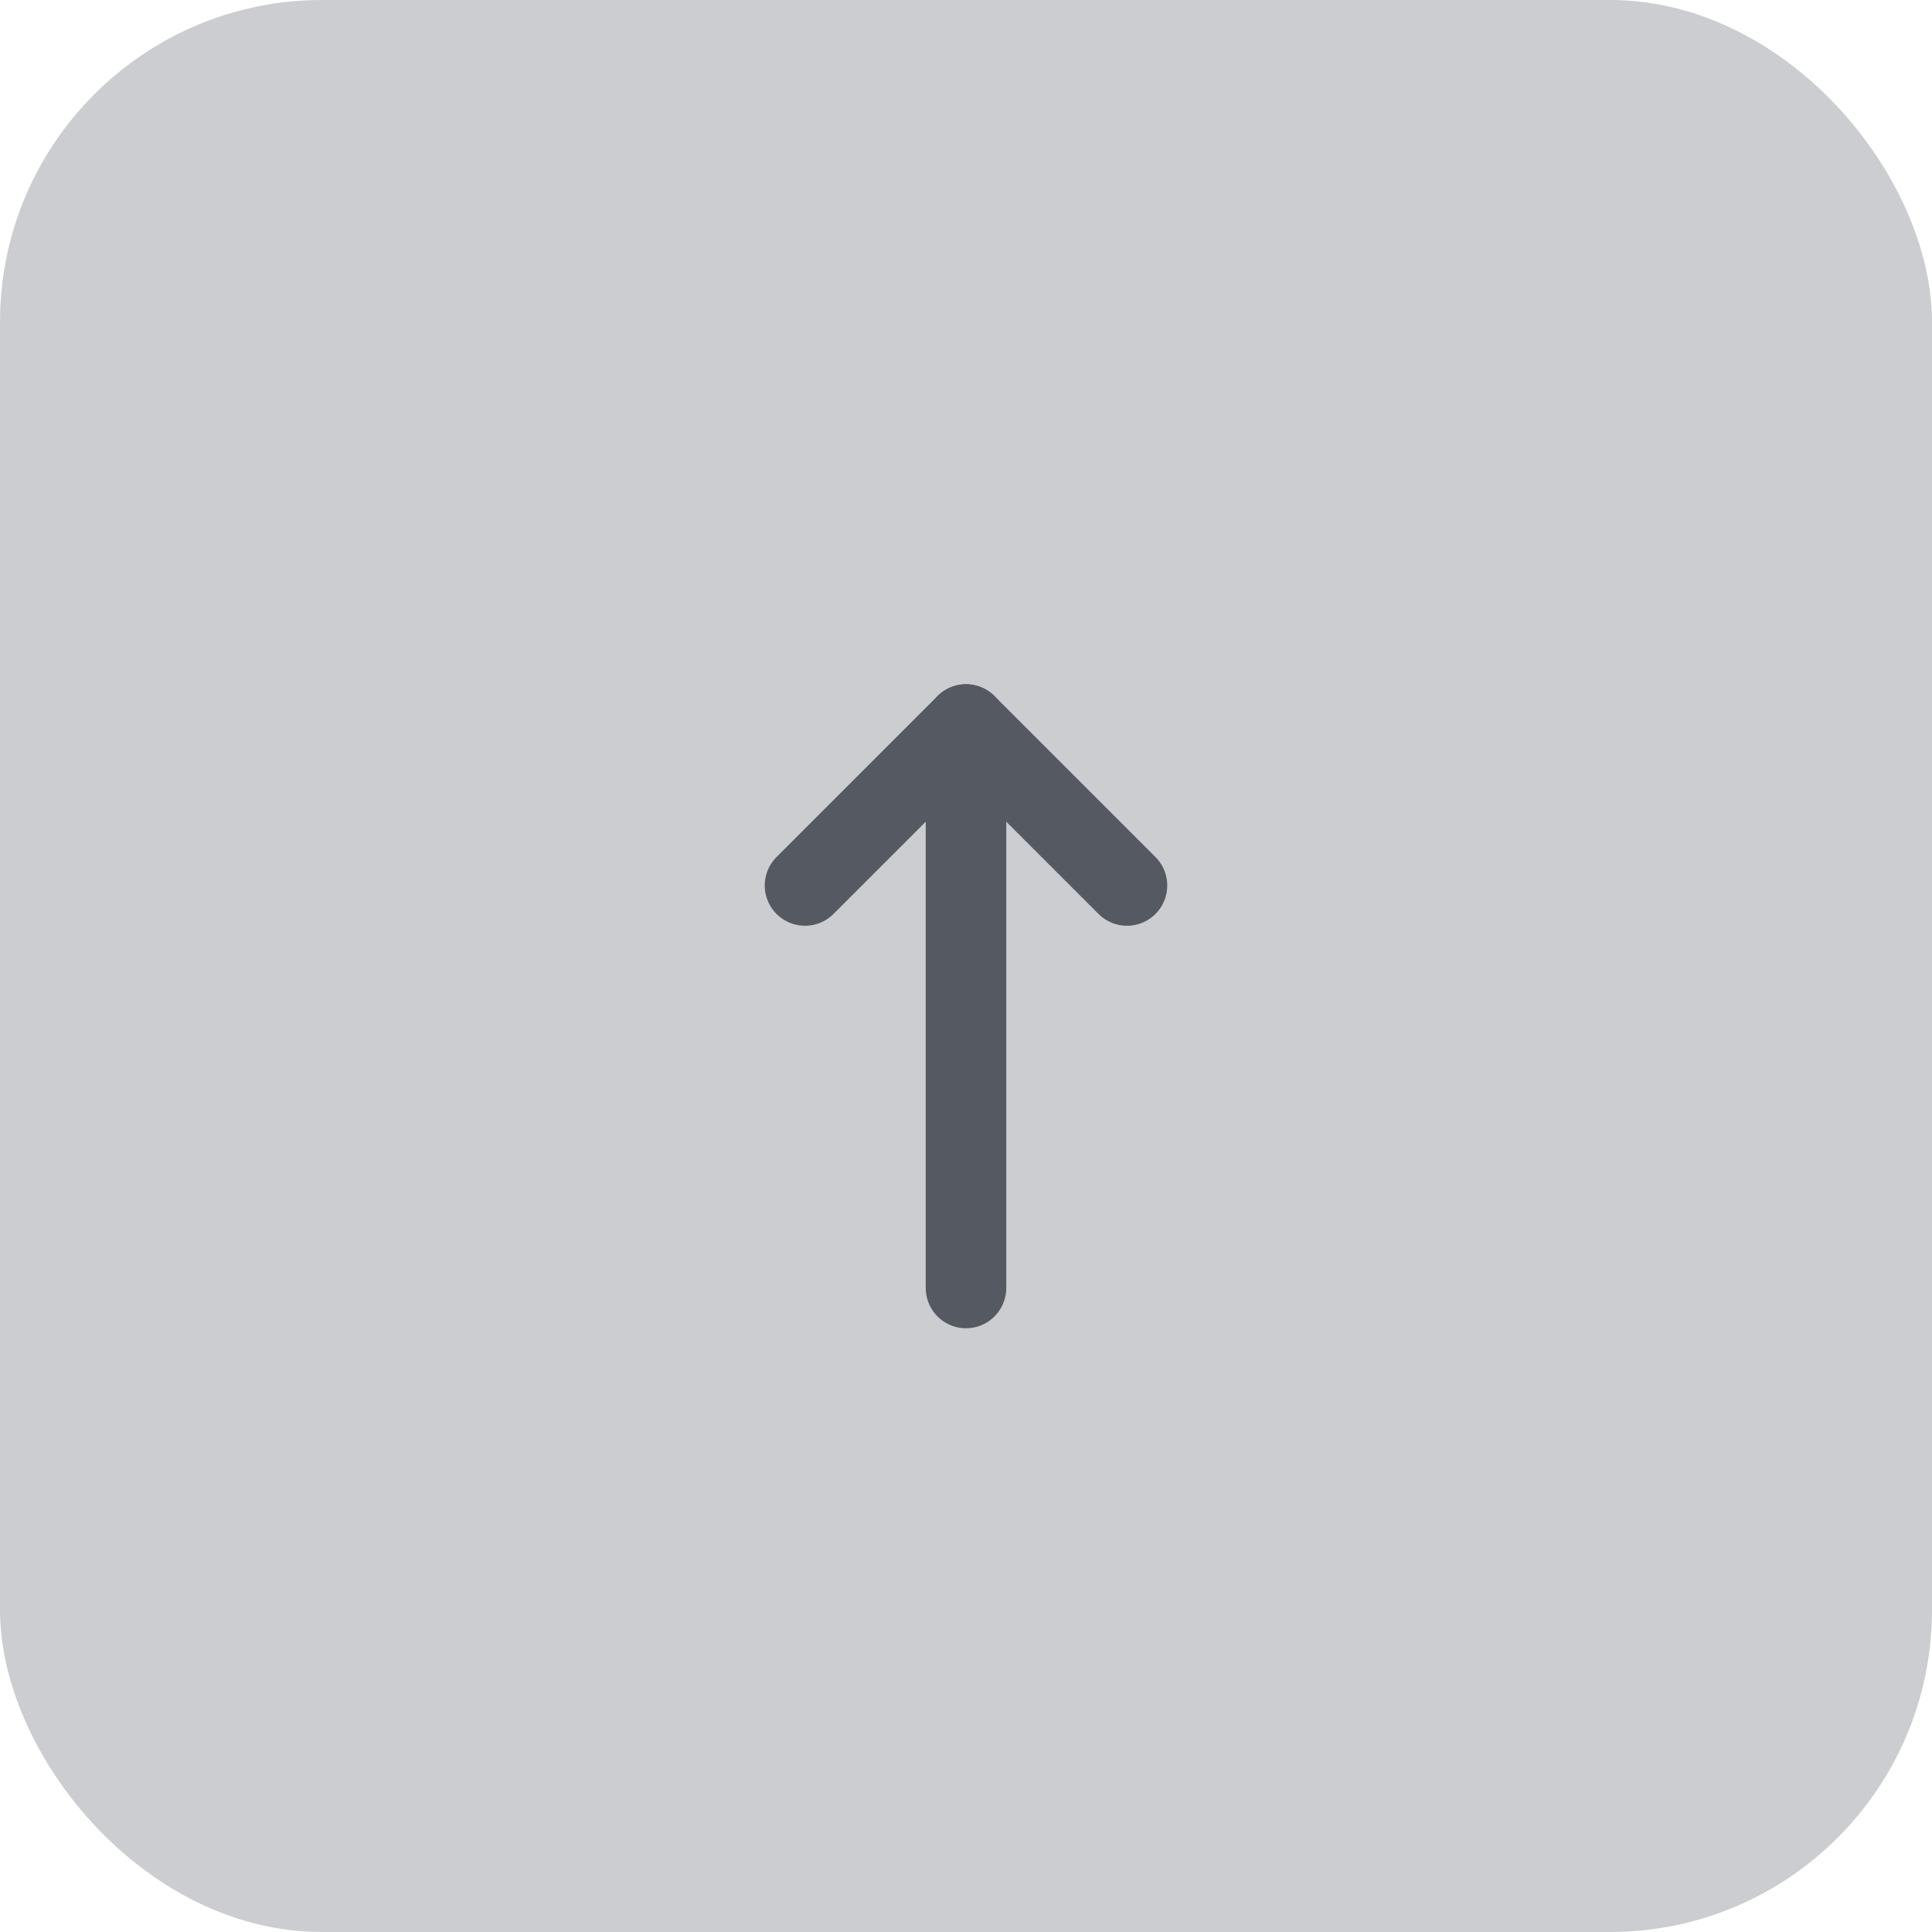 <?xml version="1.0" encoding="UTF-8"?>
<svg width="24px" height="24px" viewBox="0 0 24 24" version="1.1" xmlns="http://www.w3.org/2000/svg" xmlns:xlink="http://www.w3.org/1999/xlink">
    <!-- Generator: Sketch 58 (84663) - https://sketch.com -->
    <title>Group 5</title>
    <desc>Created with Sketch.</desc>
    <g id="Page-1" stroke="none" stroke-width="1" fill="none" fill-rule="evenodd">
        <g id="landing-page" transform="translate(-38, -465)">
            <g id="Group-5" transform="translate(38, 465)">
                <g id="Group-9">
                    <rect id="Rectangle-13" fill-opacity="0.3" fill="#555961" x="0" y="0" width="24" height="24" rx="4"></rect>
                    <g id="Group" transform="translate(12, 12.5) rotate(360) translate(-12, -12.5) translate(10, 9)" stroke="#555961" stroke-linecap="round" stroke-linejoin="round">
                        <path d="M2,7 L2,0" id="Stroke-911"></path>
                        <polyline id="Stroke-913" points="0 2 2 0 4 2"></polyline>
                    </g>
                </g>
            </g>
        </g>
    </g>
</svg>
